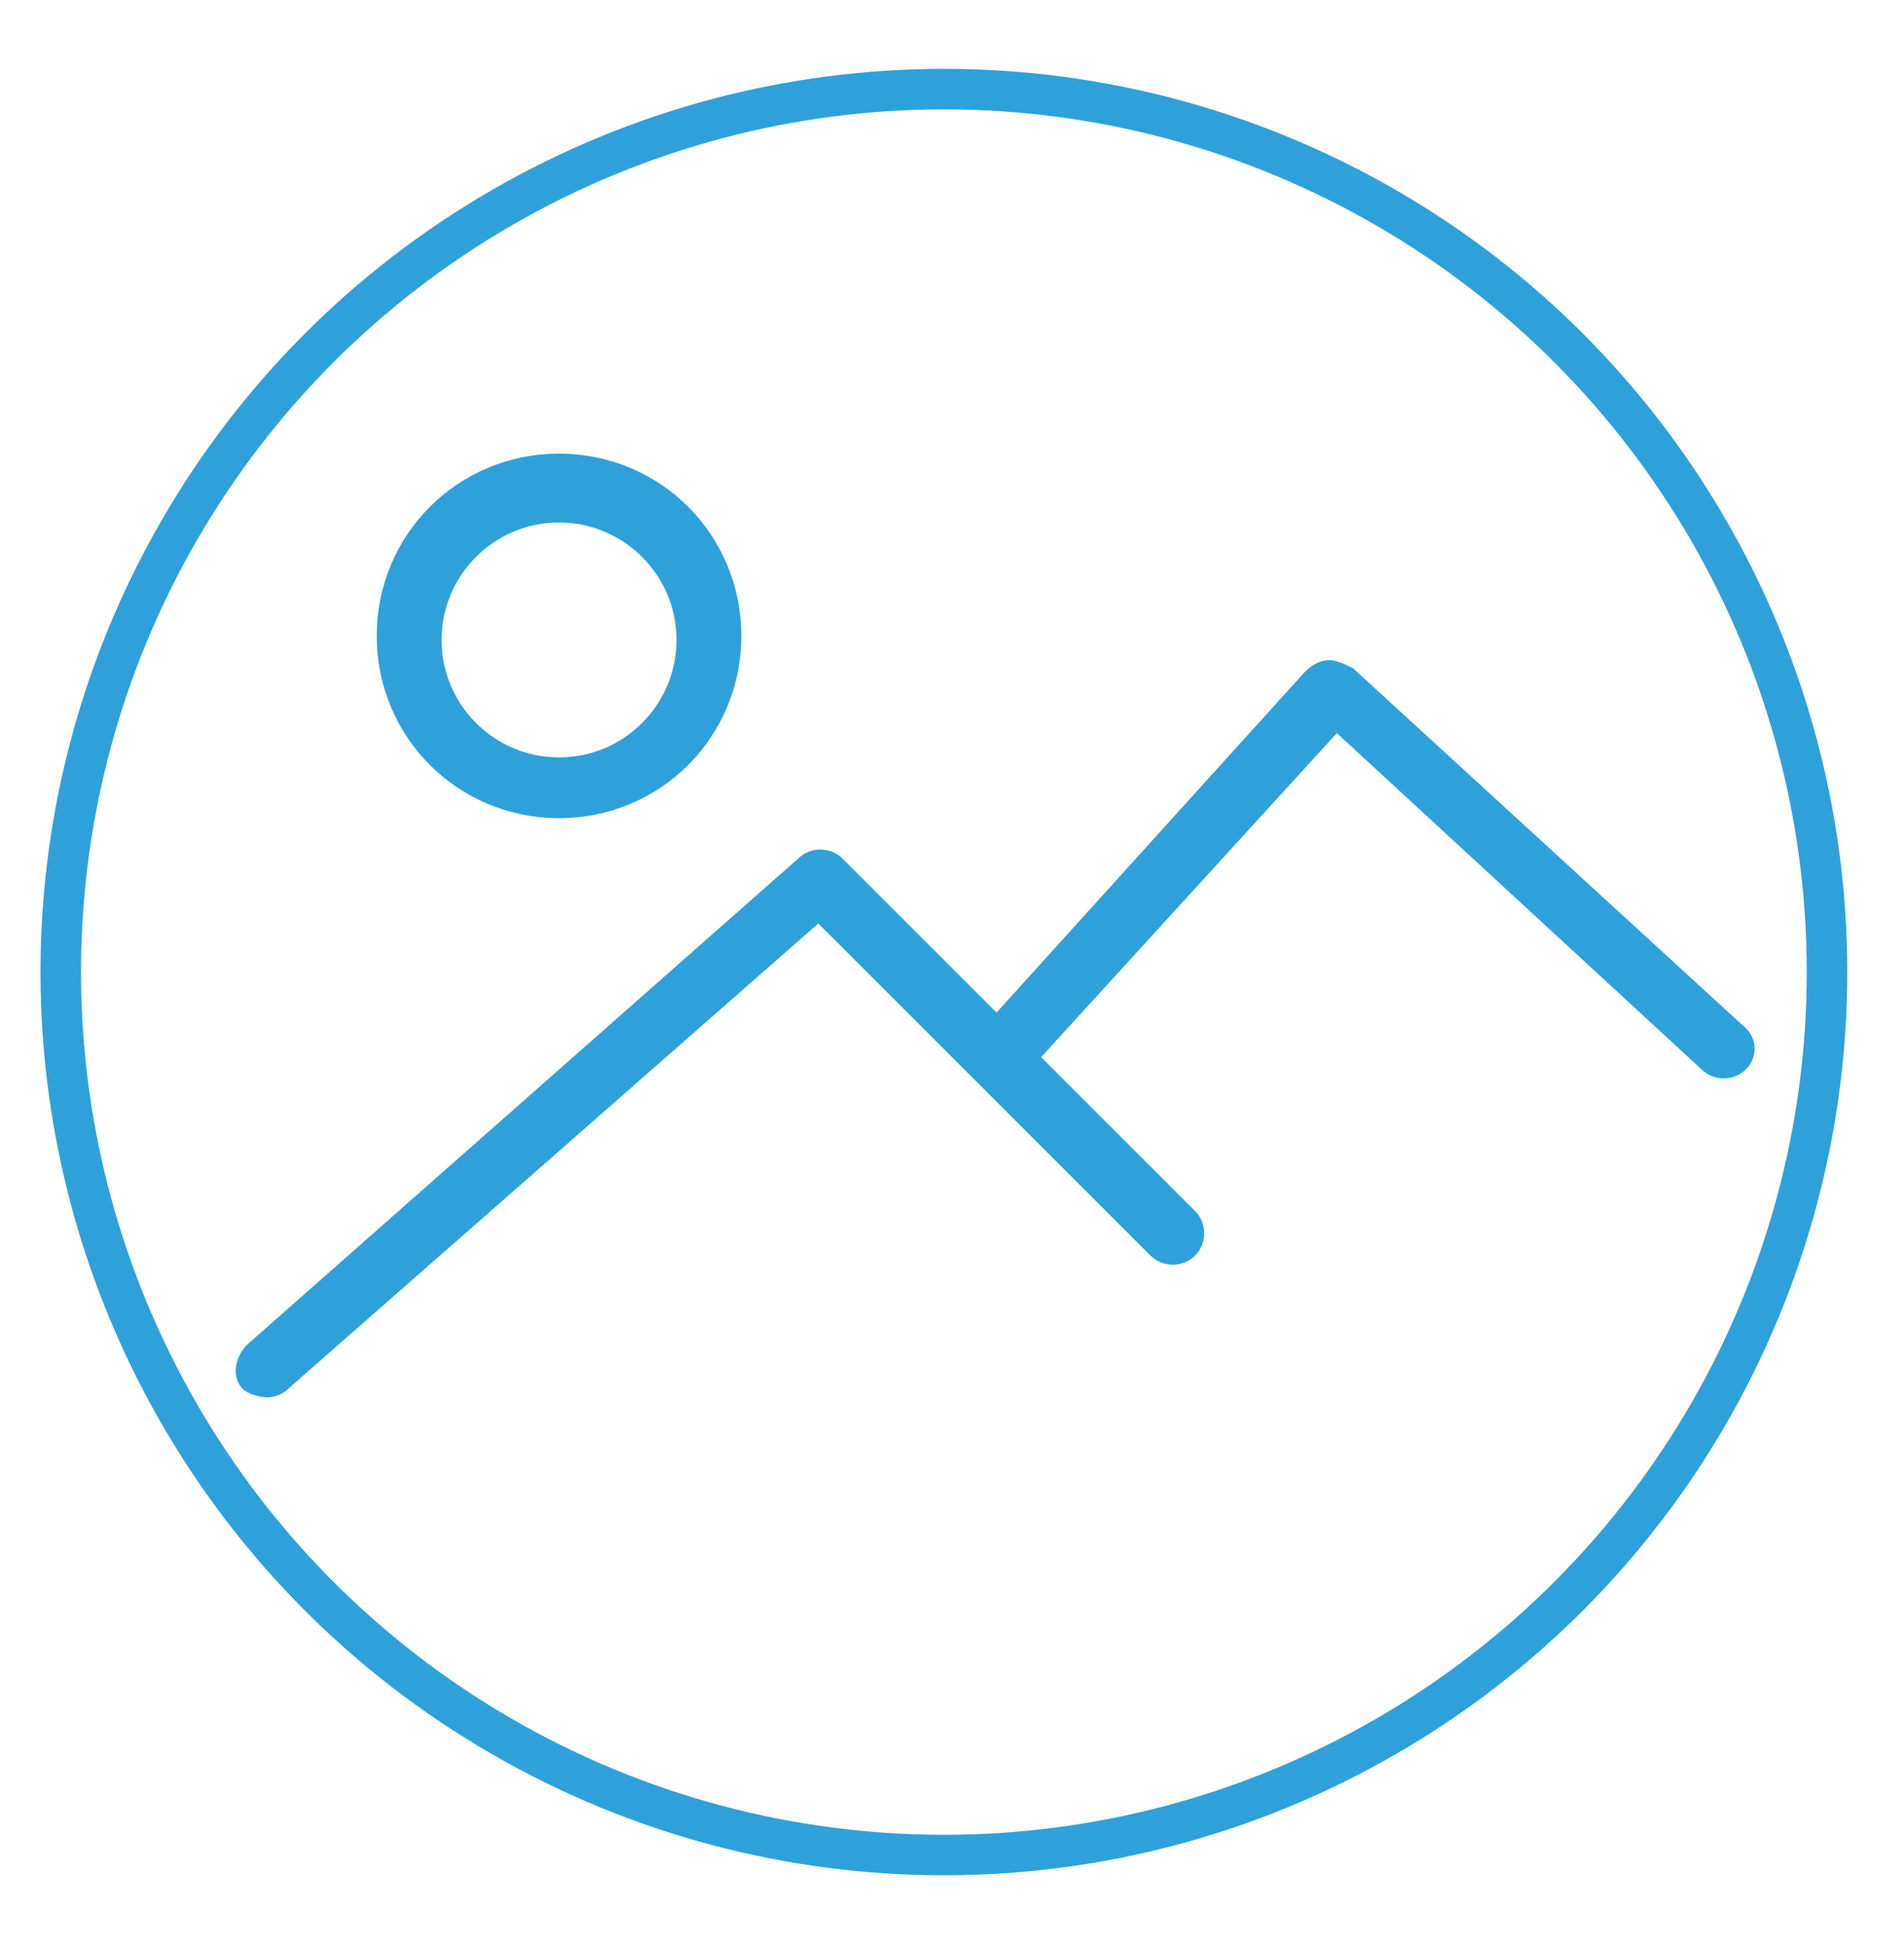 <?xml version="1.0" encoding="utf-8"?>
<!-- Generator: Adobe Illustrator 19.0.0, SVG Export Plug-In . SVG Version: 6.00 Build 0)  -->
<svg version="1.1" baseProfile="basic" id="Layer_1"
	 xmlns="http://www.w3.org/2000/svg" xmlns:xlink="http://www.w3.org/1999/xlink" x="0px" y="0px" viewBox="0 0 47 48"
	 xml:space="preserve">
<style type="text/css">
	.st0{fill:none;stroke:#2EA1DA;stroke-miterlimit:10;}
	.st1{fill:#2EA1DA;}
</style>
<g id="XMLID_2768_">
	<circle id="XMLID_2789_" class="st0" cx="23.3" cy="24" r="21.8"/>
	<g id="XMLID_2769_">
		<path id="XMLID_68_" class="st1" d="M13.8,20.2c2.5,0,4.5-2,4.5-4.5c0-2.5-2-4.5-4.5-4.5c-2.5,0-4.5,2-4.5,4.5
			C9.3,18.2,11.3,20.2,13.8,20.2L13.8,20.2z M13.8,12.9c1.6,0,2.9,1.3,2.9,2.9c0,1.6-1.3,2.9-2.9,2.9s-2.9-1.3-2.9-2.9
			C10.9,14.2,12.2,12.9,13.8,12.9L13.8,12.9z M13.8,12.9"/>
		<path id="XMLID_57_" class="st1" d="M6.6,34.5c0.2,0,0.4-0.1,0.5-0.2l13.1-11.5l8.2,8.2c0.3,0.3,0.8,0.3,1.1,0
			c0.3-0.3,0.3-0.8,0-1.1l-3.8-3.8l7.3-8l9,8.3c0.3,0.3,0.8,0.3,1.1,0c0.3-0.3,0.3-0.8-0.1-1.1l-9.6-8.8c-0.2-0.1-0.4-0.2-0.6-0.2
			c-0.2,0-0.4,0.1-0.6,0.3L24.6,25l-3.8-3.8c-0.3-0.3-0.8-0.3-1.1,0l-13.6,12c-0.3,0.3-0.4,0.8-0.1,1.1C6.1,34.4,6.4,34.5,6.6,34.5
			L6.6,34.5z M6.6,34.5"/>
	</g>
</g>
</svg>
